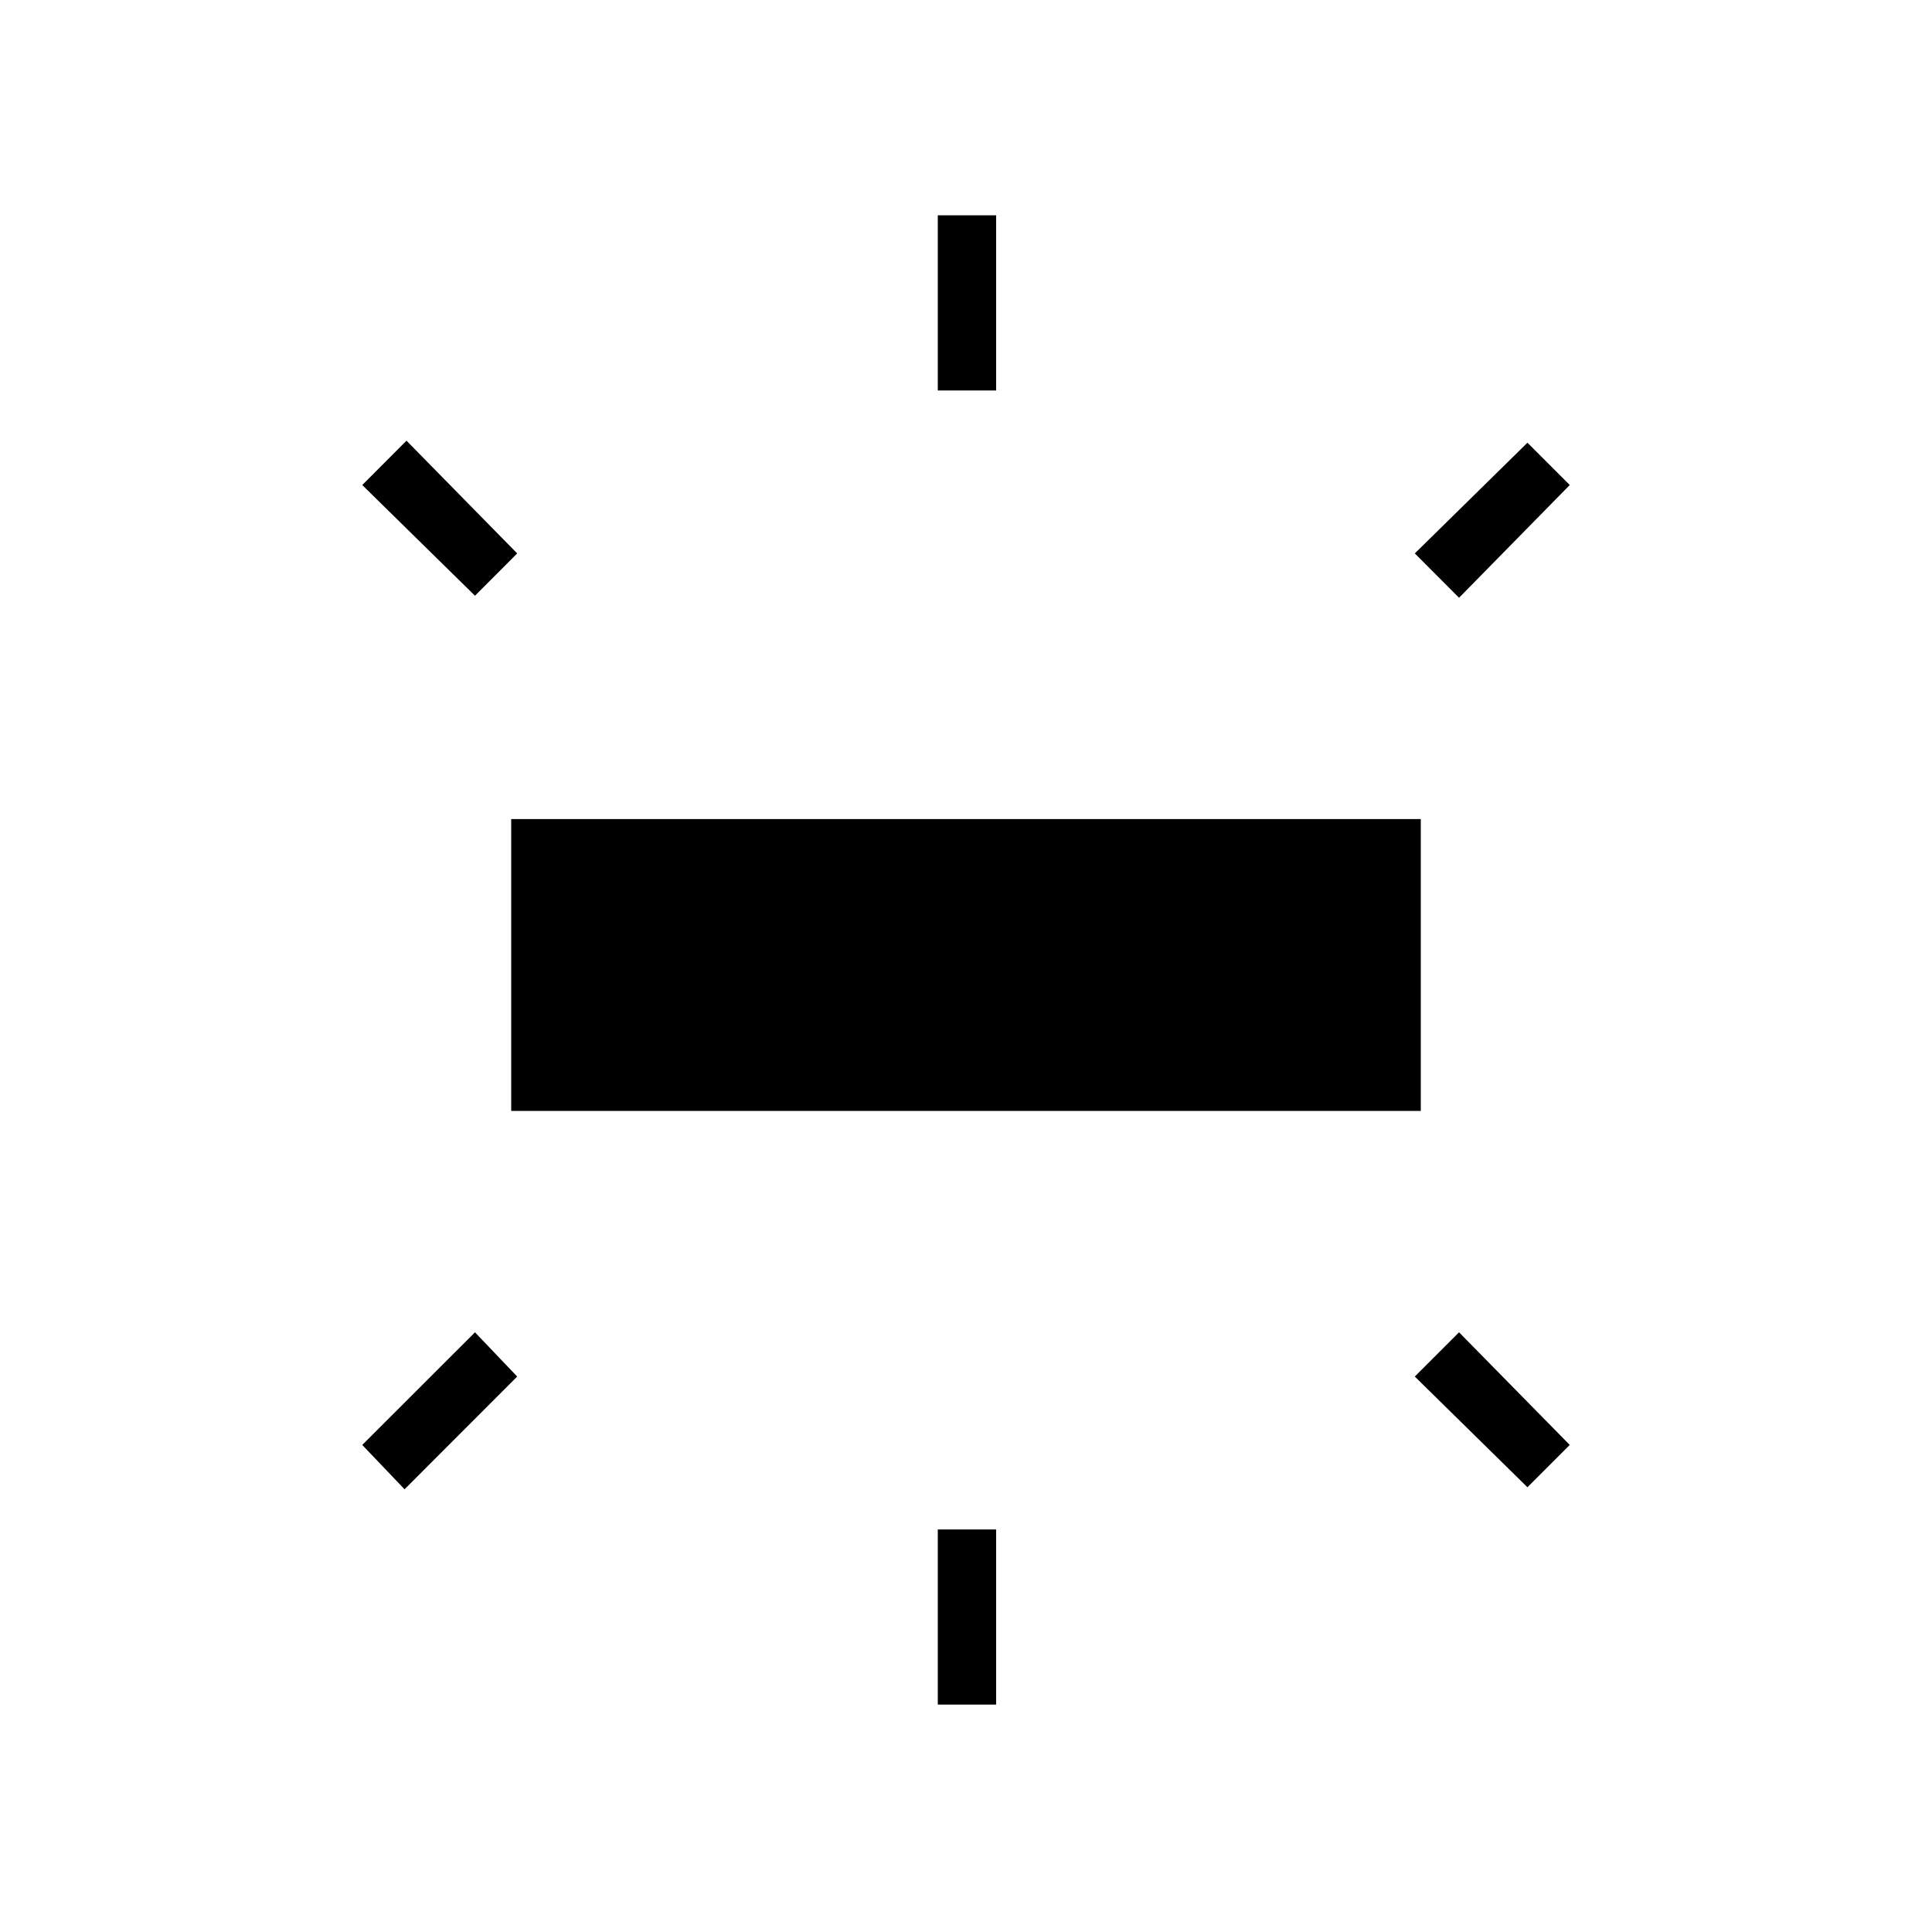 <svg xmlns="http://www.w3.org/2000/svg" height="20" width="20"><path d="M5.292 11.5V8.479H14.708V11.5ZM9.708 4.042V2.229H10.312V4.042ZM15.104 6.188 14.646 5.729 15.812 4.583 16.25 5.021ZM9.708 17.646V15.833H10.312V17.646ZM15.812 15.396 14.646 14.25 15.104 13.792 16.25 14.958ZM4.917 6.167 3.75 5.021 4.208 4.562 5.354 5.729ZM4.188 15.417 3.75 14.958 4.917 13.792 5.354 14.25Z"/></svg>